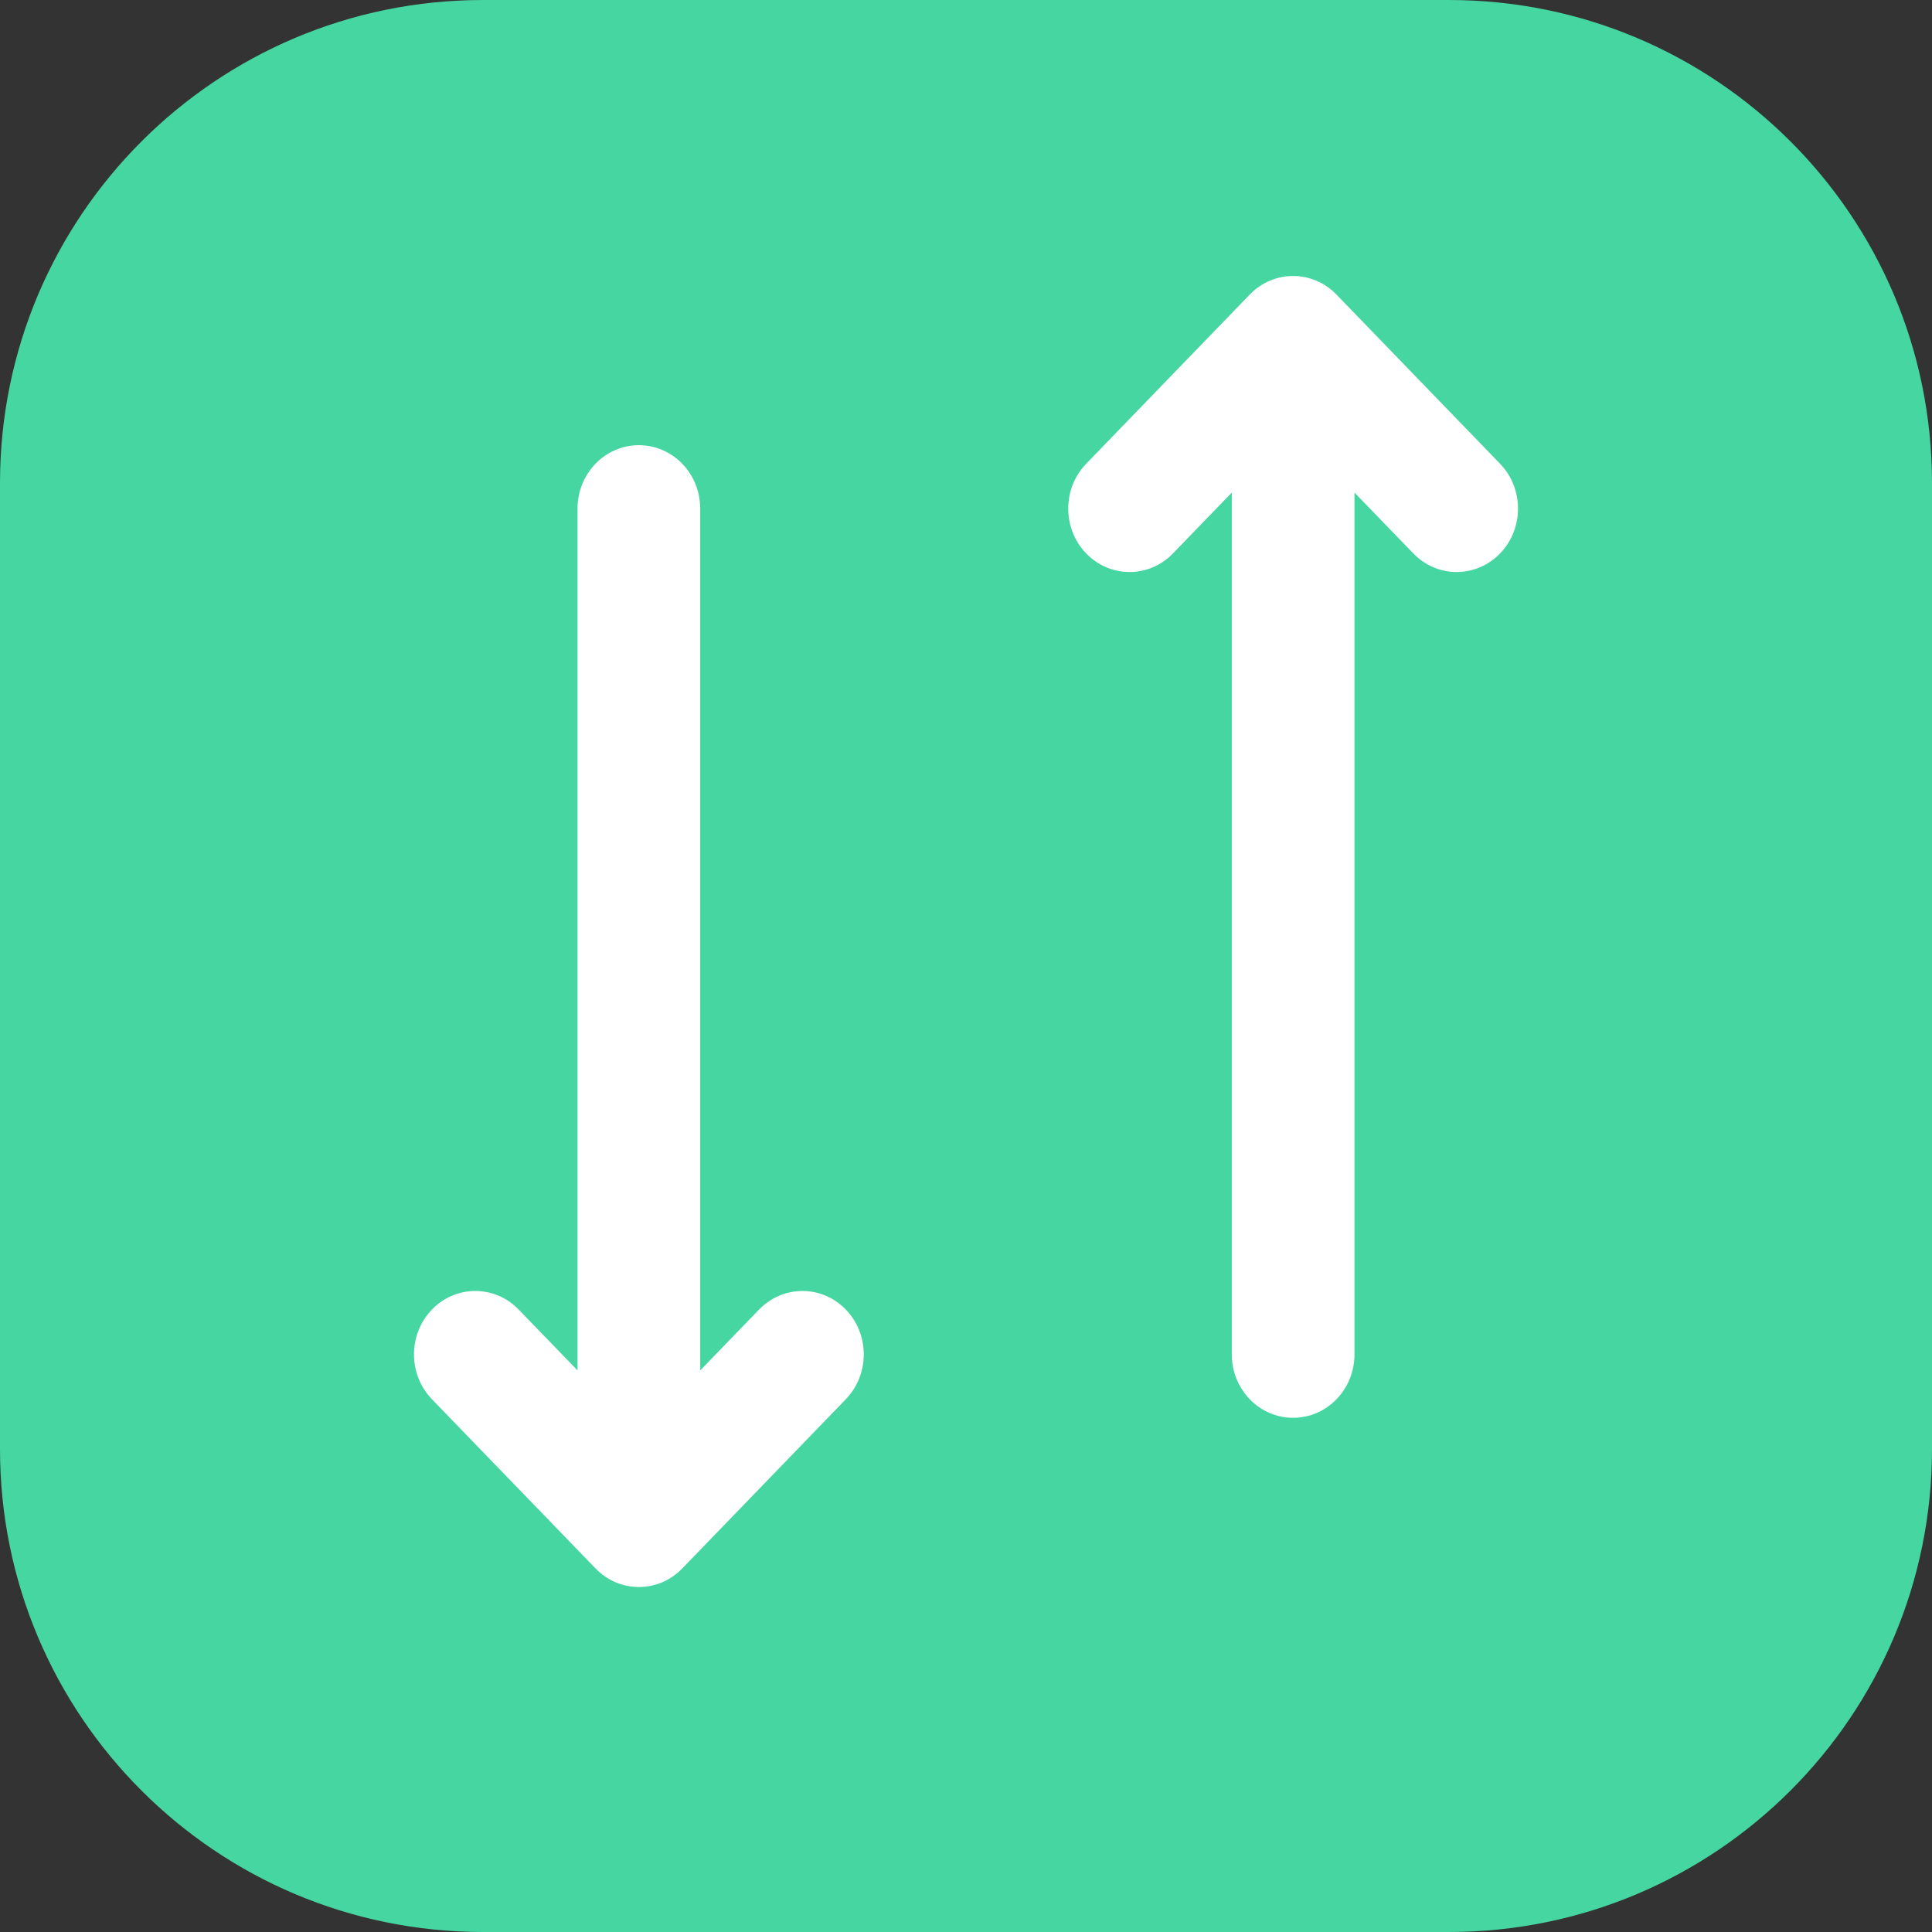 <svg viewBox="0 0 28 28" fill="none" xmlns="http://www.w3.org/2000/svg">
<rect x="0" y="0" width="28" height="28" fill="#333333" stroke="none"/>
<path d="M21 -3.0598e-07C24.866 -1.36992e-07 28 3.134 28 7L28 21C28 24.866 24.866 28 21 28L7 28C3.134 28 -1.08693e-06 24.866 -9.17939e-07 21L-3.0598e-07 7C-1.36992e-07 3.134 3.134 -1.08693e-06 7 -9.17939e-07L21 -3.0598e-07Z" fill="#46D6A2"/>
<path d="M20.483 8.021C20.83 8.38 21.392 8.38 21.74 8.021C22.087 7.662 22.087 7.08 21.74 6.721L19.369 4.269C19.022 3.91 18.459 3.91 18.112 4.269L15.742 6.721C15.395 7.08 15.395 7.662 15.742 8.021C16.089 8.38 16.652 8.38 16.999 8.021L17.852 7.139L17.852 19.629C17.852 20.137 18.25 20.548 18.741 20.548C19.232 20.548 19.63 20.137 19.63 19.629L19.63 7.139L20.483 8.021Z" fill="white"/>
<path d="M12.258 18.979C11.911 18.62 11.348 18.62 11.001 18.979L10.148 19.861L10.148 7.371C10.148 6.863 9.75 6.452 9.259 6.452C8.768 6.452 8.37 6.863 8.37 7.371L8.37 19.861L7.517 18.979C7.17 18.62 6.607 18.62 6.26 18.979C5.913 19.338 5.913 19.92 6.26 20.279L8.631 22.731C8.978 23.09 9.541 23.09 9.888 22.731L12.258 20.279C12.605 19.92 12.605 19.338 12.258 18.979Z" fill="white"/>
</svg>
